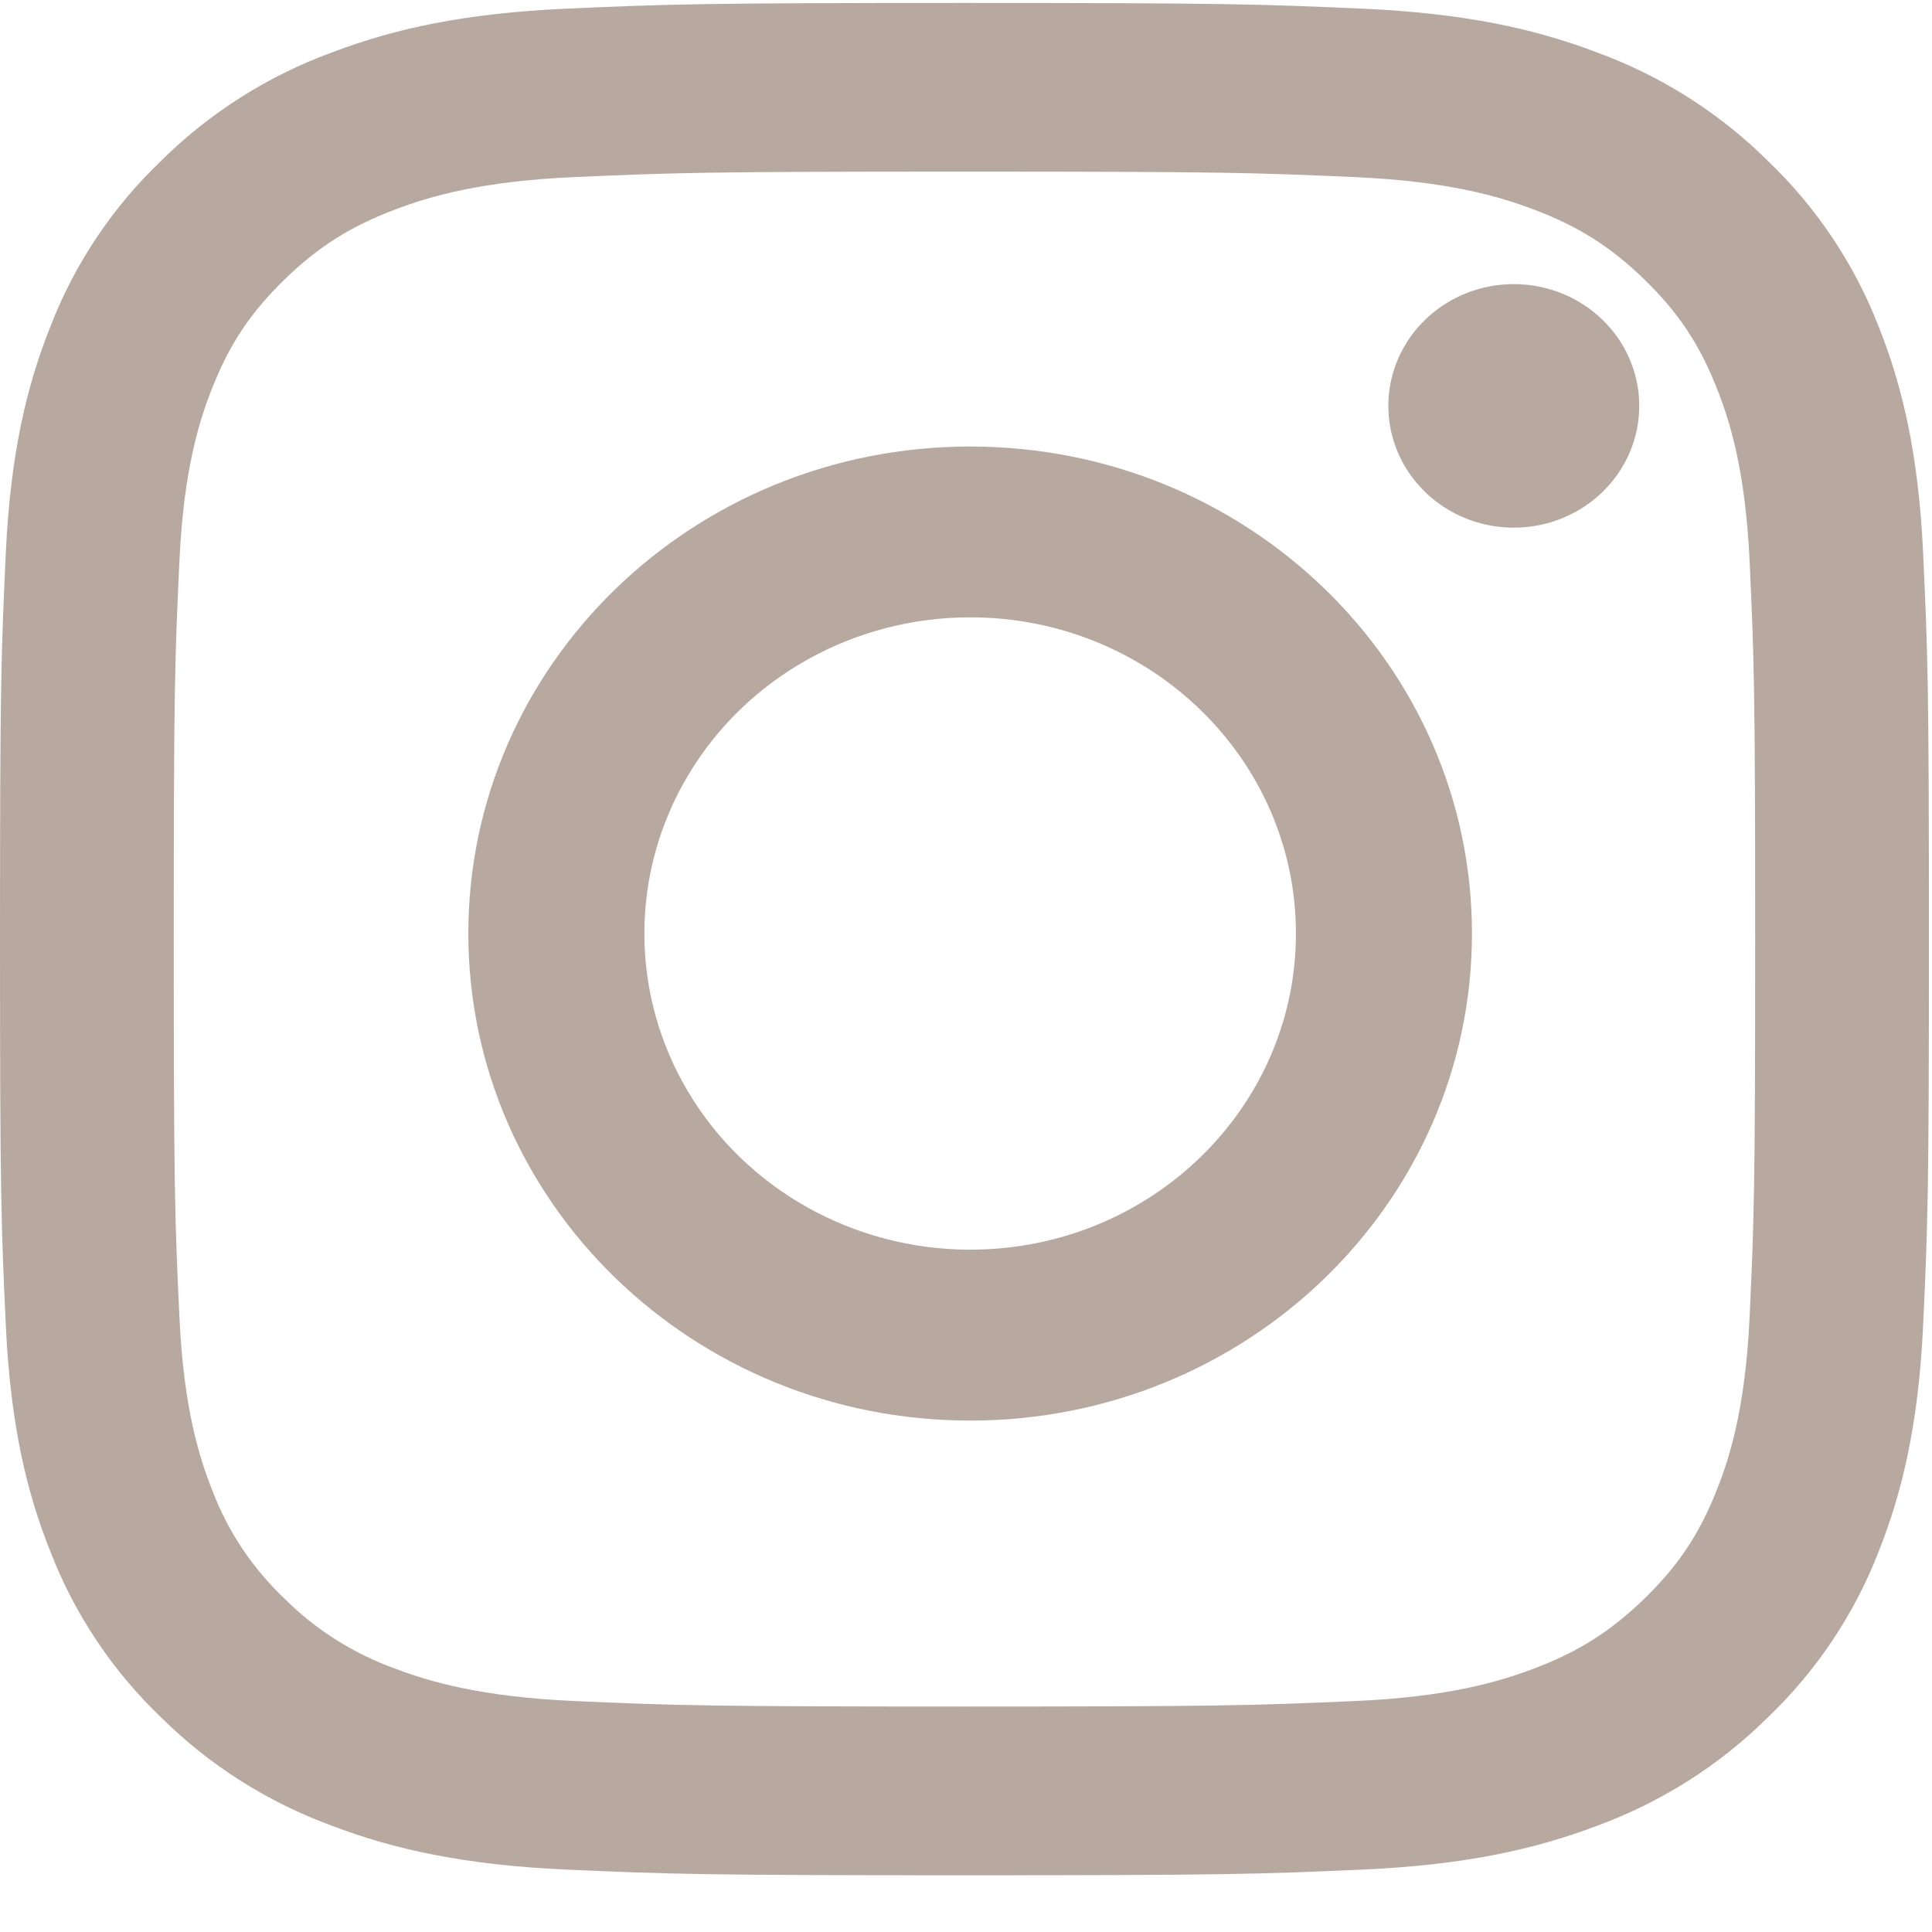 <?xml version="1.0" encoding="UTF-8"?>
<svg width="17px" height="17px" viewBox="0 0 17 17" version="1.1" xmlns="http://www.w3.org/2000/svg" xmlns:xlink="http://www.w3.org/1999/xlink">
    <!-- Generator: sketchtool 53.2 (72643) - https://sketchapp.com -->
    <title>0FB9B340-44E5-4CFB-BF61-12F1EADD0726</title>
    <desc>Created with sketchtool.</desc>
    <g id="Page-1" stroke="none" stroke-width="1" fill="none" fill-rule="evenodd">
        <g id="Commercial-HD" transform="translate(-122, -3623)" fill="#B8A9A0" fill-rule="nonzero">
            <g id="Group-5" transform="translate(0, 3059)">
                <g id="Group-7-Copy-2" transform="translate(122, 564)">
                    <g id="insta-black">
                        <path d="M15.395,11.591 C15.357,12.394 15.219,12.831 15.102,13.121 C14.949,13.506 14.764,13.78 14.468,14.068 C14.17,14.356 13.888,14.535 13.492,14.684 C13.193,14.797 12.744,14.932 11.916,14.968 C11.021,15.007 10.752,15.016 8.487,15.016 C6.22,15.016 5.952,15.007 5.058,14.968 C4.23,14.931 3.78,14.797 3.481,14.684 C3.113,14.552 2.779,14.342 2.505,14.068 C2.224,13.802 2.007,13.479 1.871,13.121 C1.755,12.831 1.616,12.394 1.579,11.591 C1.538,10.723 1.529,10.462 1.529,8.263 C1.529,6.063 1.538,5.803 1.579,4.934 C1.616,4.131 1.755,3.695 1.871,3.405 C2.024,3.02 2.209,2.746 2.505,2.458 C2.803,2.169 3.086,1.991 3.481,1.842 C3.78,1.729 4.23,1.594 5.058,1.558 C5.952,1.519 6.221,1.51 8.487,1.51 C10.753,1.51 11.021,1.519 11.916,1.558 C12.744,1.595 13.193,1.729 13.492,1.842 C13.888,1.991 14.171,2.17 14.468,2.458 C14.765,2.747 14.949,3.021 15.102,3.405 C15.219,3.695 15.357,4.131 15.395,4.934 C15.435,5.803 15.444,6.064 15.444,8.263 C15.444,10.463 15.435,10.723 15.395,11.591 M16.922,4.867 C16.881,3.99 16.738,3.391 16.528,2.867 C16.314,2.318 15.98,1.82 15.549,1.409 C15.125,0.99 14.612,0.665 14.046,0.459 C13.506,0.254 12.889,0.116 11.986,0.076 C11.08,0.036 10.791,0.026 8.486,0.026 C6.181,0.026 5.892,0.036 4.987,0.076 C4.084,0.116 3.467,0.254 2.927,0.459 C2.361,0.665 1.848,0.99 1.424,1.409 C0.992,1.82 0.659,2.318 0.446,2.867 C0.236,3.391 0.092,3.99 0.051,4.867 C0.01,5.745 0,6.026 0,8.264 C0,10.501 0.01,10.781 0.051,11.66 C0.092,12.537 0.235,13.135 0.446,13.659 C0.659,14.209 0.993,14.707 1.424,15.118 C1.848,15.537 2.361,15.861 2.928,16.068 C3.467,16.272 4.084,16.411 4.987,16.451 C5.893,16.491 6.182,16.501 8.487,16.501 C10.791,16.501 11.08,16.491 11.986,16.451 C12.889,16.411 13.506,16.272 14.046,16.068 C14.612,15.861 15.125,15.537 15.549,15.118 C15.98,14.707 16.314,14.209 16.528,13.659 C16.737,13.135 16.881,12.537 16.922,11.66 C16.963,10.781 16.973,10.501 16.973,8.264 C16.973,6.027 16.963,5.746 16.922,4.867" id="Shape"></path>
                        <path d="M8.537,10.996 C7.513,10.996 6.566,10.466 6.054,9.605 C5.542,8.745 5.542,7.684 6.054,6.823 C6.566,5.962 7.513,5.432 8.537,5.432 C10.12,5.432 11.403,6.678 11.403,8.214 C11.403,9.751 10.12,10.996 8.537,10.996 M8.537,3.929 C6.098,3.929 4.121,5.847 4.121,8.214 C4.121,10.581 6.098,12.5 8.537,12.5 C10.975,12.5 12.952,10.581 12.952,8.214 C12.952,5.847 10.975,3.929 8.537,3.929 M13.32,2.5 C12.926,2.5 12.562,2.704 12.364,3.036 C12.167,3.367 12.167,3.776 12.364,4.107 C12.562,4.439 12.926,4.643 13.32,4.643 C13.93,4.643 14.424,4.163 14.424,3.571 C14.424,2.98 13.93,2.5 13.32,2.5" id="Shape"></path>
                    </g>
                </g>
            </g>
        </g>
    </g>
</svg>